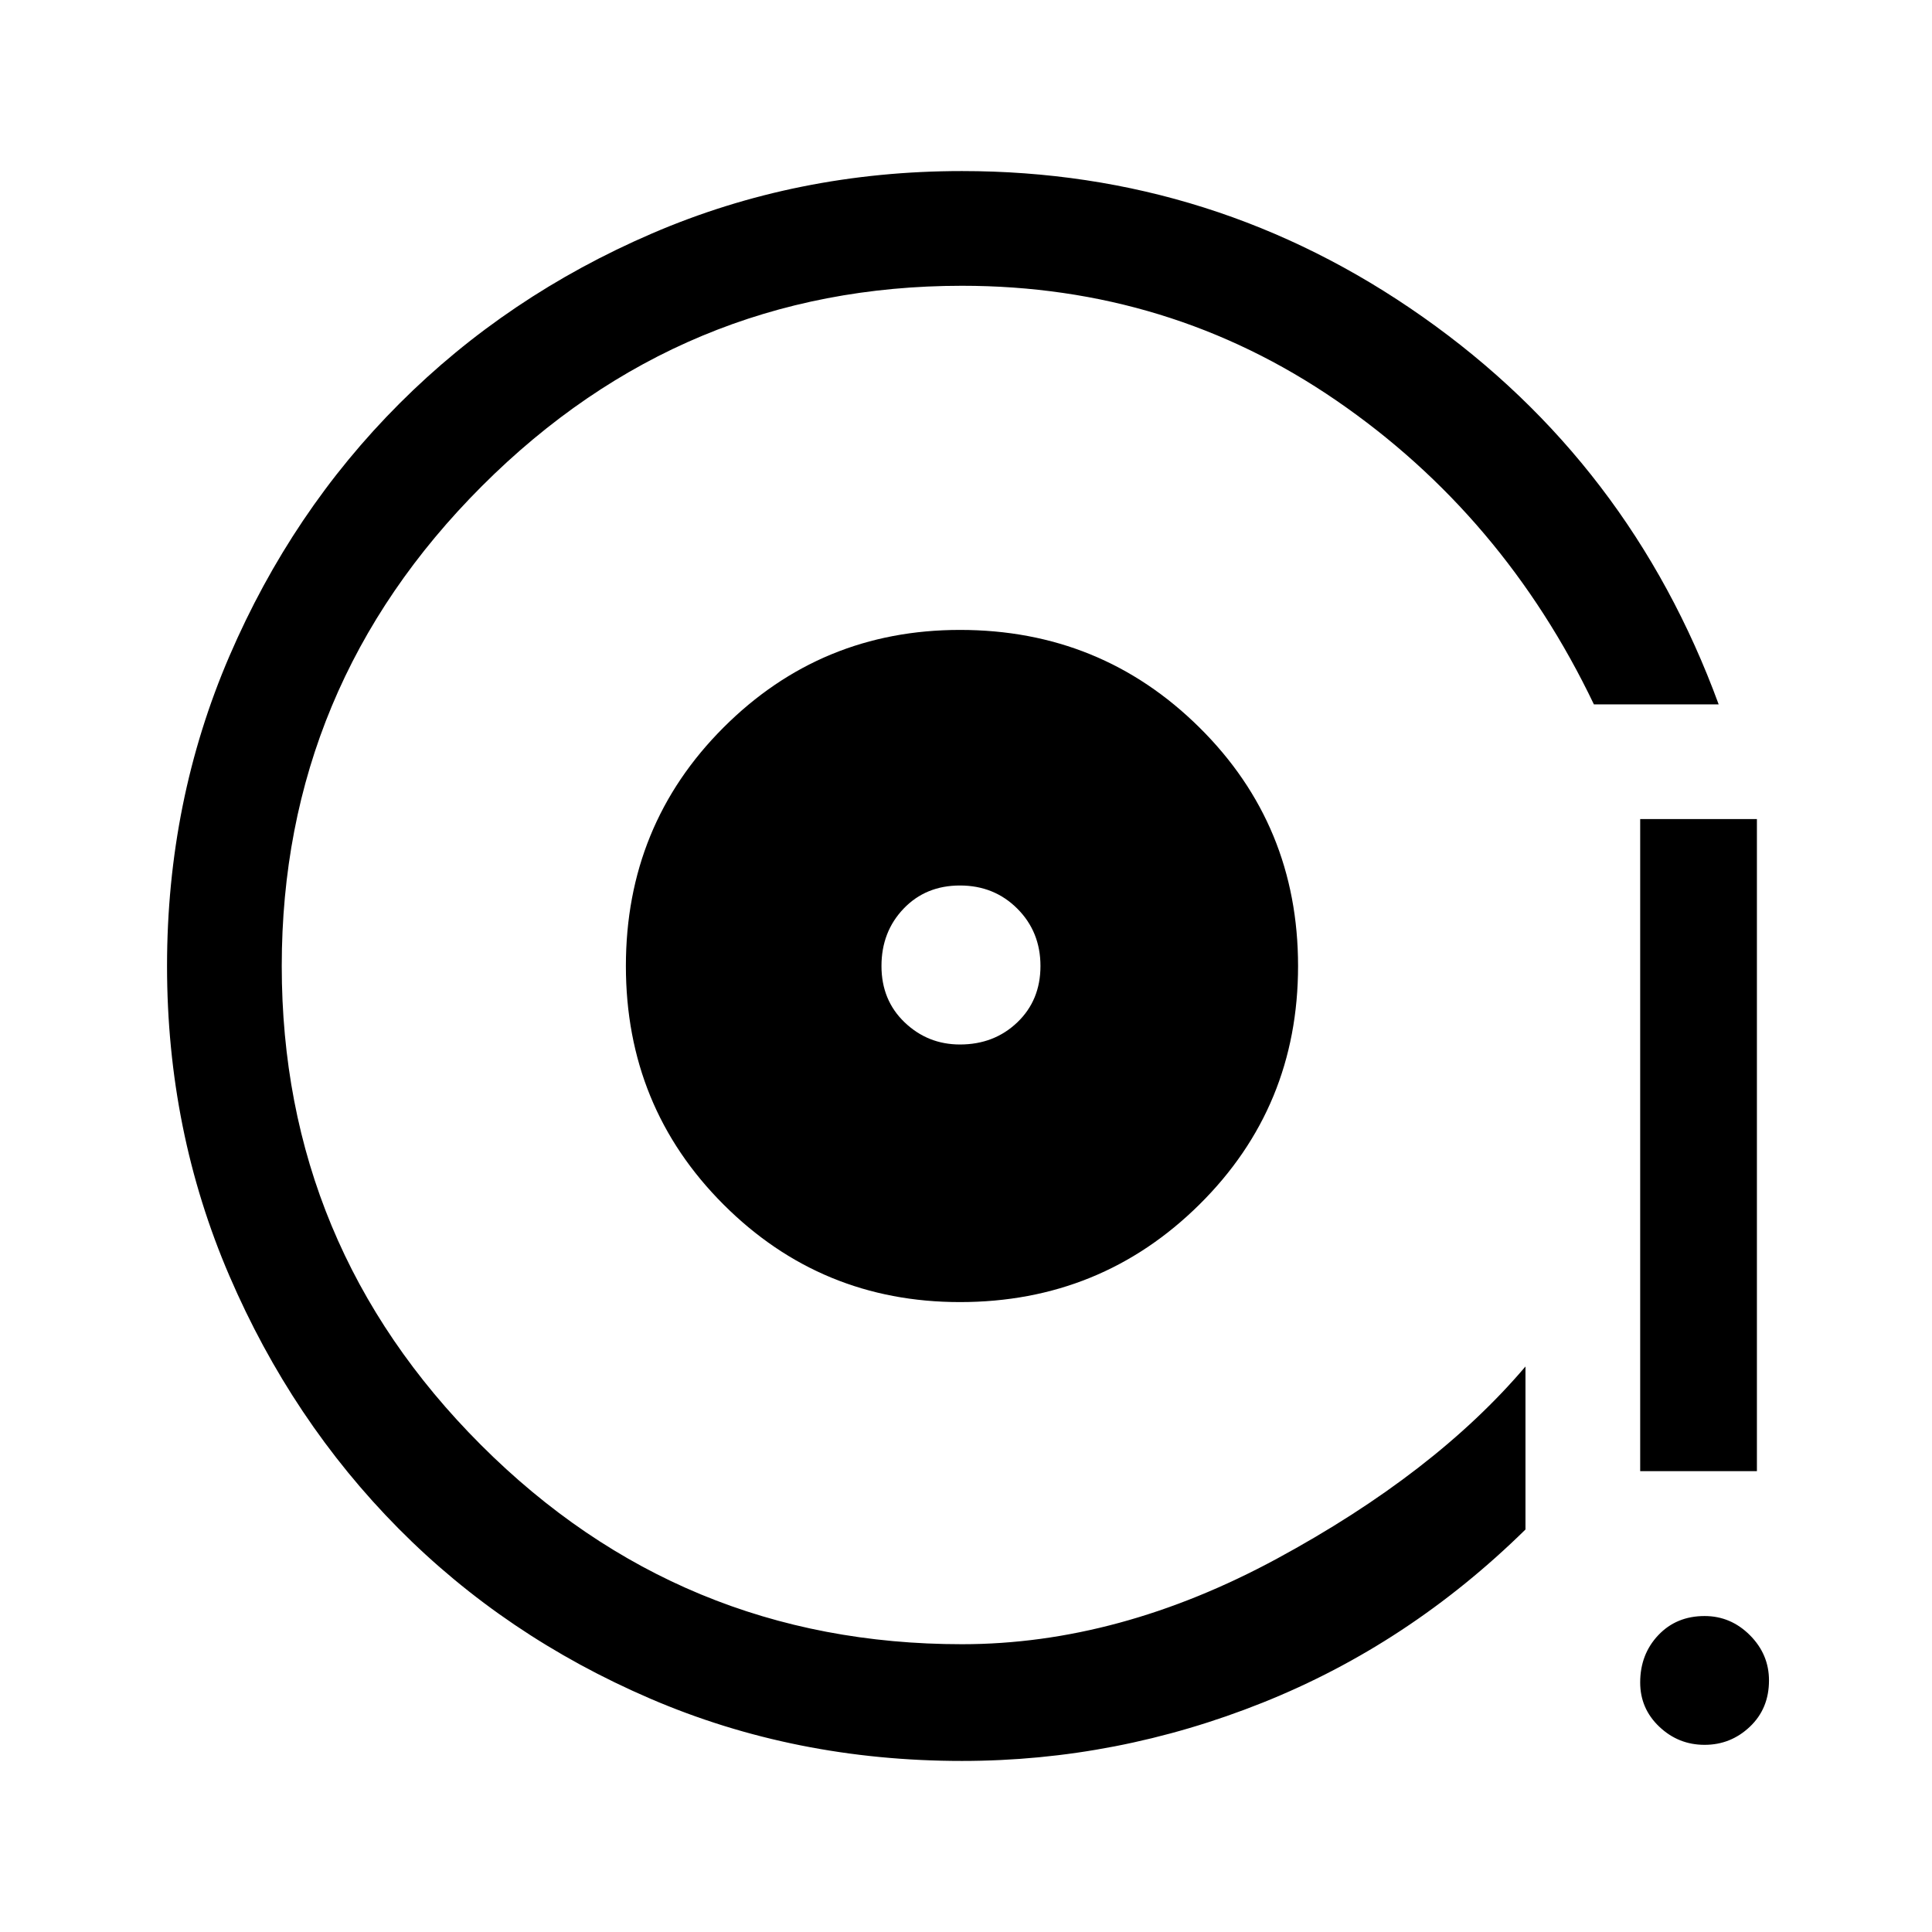 <svg xmlns="http://www.w3.org/2000/svg" height="48" width="48"><path d="M23.85 32.35Q27.35 32.35 29.8 29.925Q32.25 27.5 32.25 24Q32.25 20.5 29.8 18.075Q27.35 15.65 23.85 15.65Q20.4 15.65 17.975 18.075Q15.55 20.5 15.55 24Q15.55 27.5 17.975 29.925Q20.4 32.35 23.85 32.35ZM23.85 25.95Q23.05 25.95 22.475 25.4Q21.9 24.85 21.9 24Q21.9 23.15 22.45 22.575Q23 22 23.85 22Q24.7 22 25.275 22.575Q25.85 23.15 25.85 24Q25.85 24.85 25.275 25.4Q24.7 25.95 23.85 25.95ZM23.9 43.75Q19.75 43.75 16.15 42.2Q12.55 40.65 9.9 37.975Q7.25 35.3 5.7 31.7Q4.15 28.1 4.15 24Q4.15 19.9 5.7 16.3Q7.25 12.7 9.925 10.025Q12.6 7.35 16.2 5.8Q19.8 4.25 23.9 4.25Q30.2 4.25 35.35 7.875Q40.5 11.5 42.7 17.5H39.6Q37.35 12.8 33.2 9.95Q29.05 7.1 23.9 7.1Q16.95 7.1 11.975 12.075Q7 17.05 7 24Q7 30.95 11.95 35.9Q16.9 40.85 23.9 40.85Q27.8 40.85 31.725 38.725Q35.65 36.6 37.9 33.95V38Q35 40.85 31.375 42.3Q27.75 43.75 23.9 43.75ZM40.75 36.55V20.35H43.65V36.55ZM42.35 43.35Q41.7 43.35 41.225 42.9Q40.75 42.45 40.75 41.8Q40.75 41.1 41.2 40.625Q41.65 40.15 42.35 40.15Q43 40.15 43.475 40.625Q43.95 41.1 43.95 41.75Q43.95 42.45 43.475 42.9Q43 43.35 42.35 43.35ZM23.4 23.55Q23.4 23.55 23.4 23.55Q23.4 23.55 23.4 23.55Q23.4 23.55 23.4 23.55Q23.4 23.55 23.4 23.55Q23.4 23.55 23.4 23.55Q23.4 23.55 23.4 23.55Q23.4 23.55 23.4 23.55Q23.4 23.55 23.4 23.55Q23.4 23.55 23.4 23.55Q23.4 23.55 23.4 23.55Z"/></svg>